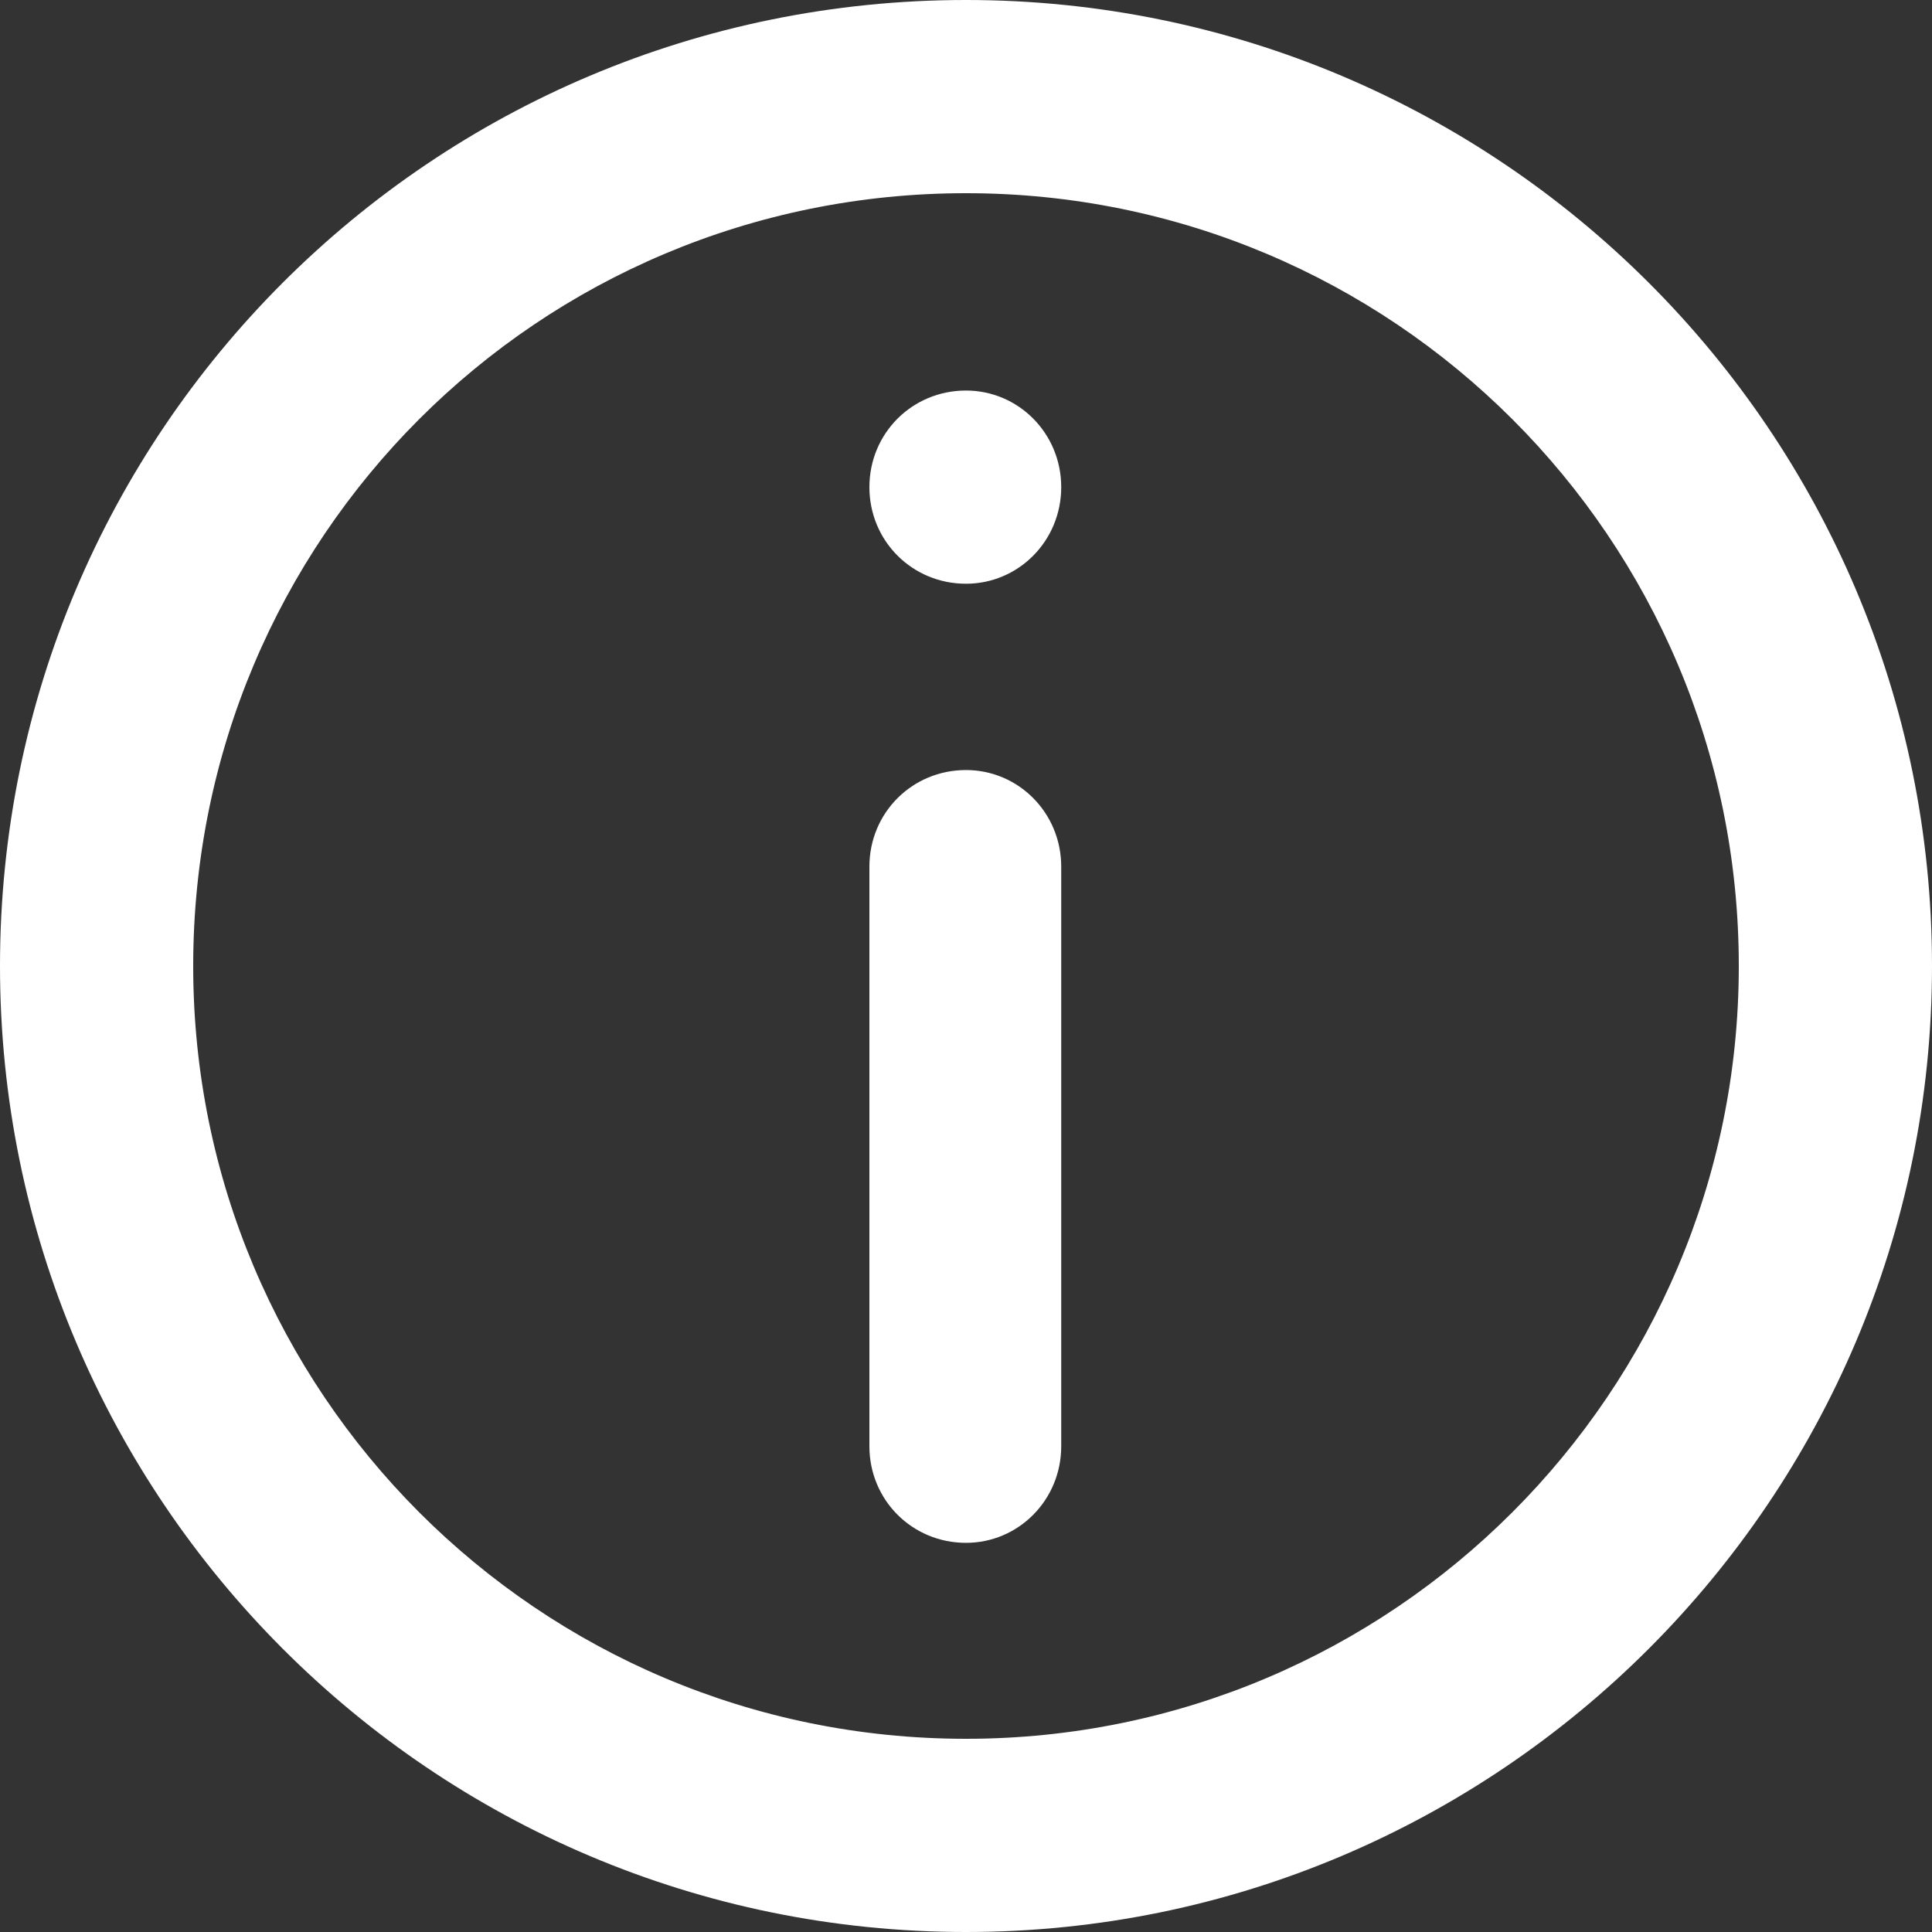 <svg viewBox="0 0 14 14" fill="none" xmlns="http://www.w3.org/2000/svg" xmlns:xlink="http://www.w3.org/1999/xlink">
	<rect x="0" y="0" width="14" height="14" fill="#333333" stroke="none"/>
	<defs/>
	<rect width="13" height="13" transform="translate(0.5 0.5)" fill="#FFFFFF" fill-opacity="0"/>
	<path d="M0 7C0 3.13 3.13 0 7 0C10.86 0 14 3.13 14 7C14 10.86 10.86 14 7 14C3.13 14 0 10.86 0 7ZM7 12.6C3.9 12.6 1.4 10.09 1.4 7C1.4 3.9 3.9 1.4 7 1.4C10.09 1.4 12.6 3.9 12.6 7C12.6 10.09 10.09 12.6 7 12.6ZM7 2.83C6.61 2.83 6.3 3.14 6.3 3.53C6.3 3.92 6.61 4.23 7 4.23C7.38 4.23 7.69 3.92 7.69 3.53C7.69 3.14 7.38 2.83 7 2.83ZM6.3 6.28C6.3 5.89 6.61 5.58 7 5.58C7.38 5.58 7.69 5.89 7.69 6.28L7.69 10.48C7.69 10.87 7.38 11.18 7 11.18C6.61 11.18 6.3 10.87 6.3 10.48L6.3 6.28Z" fill="#FFFFFF" fill-opacity="1" fill-rule="evenodd"/>
</svg>

